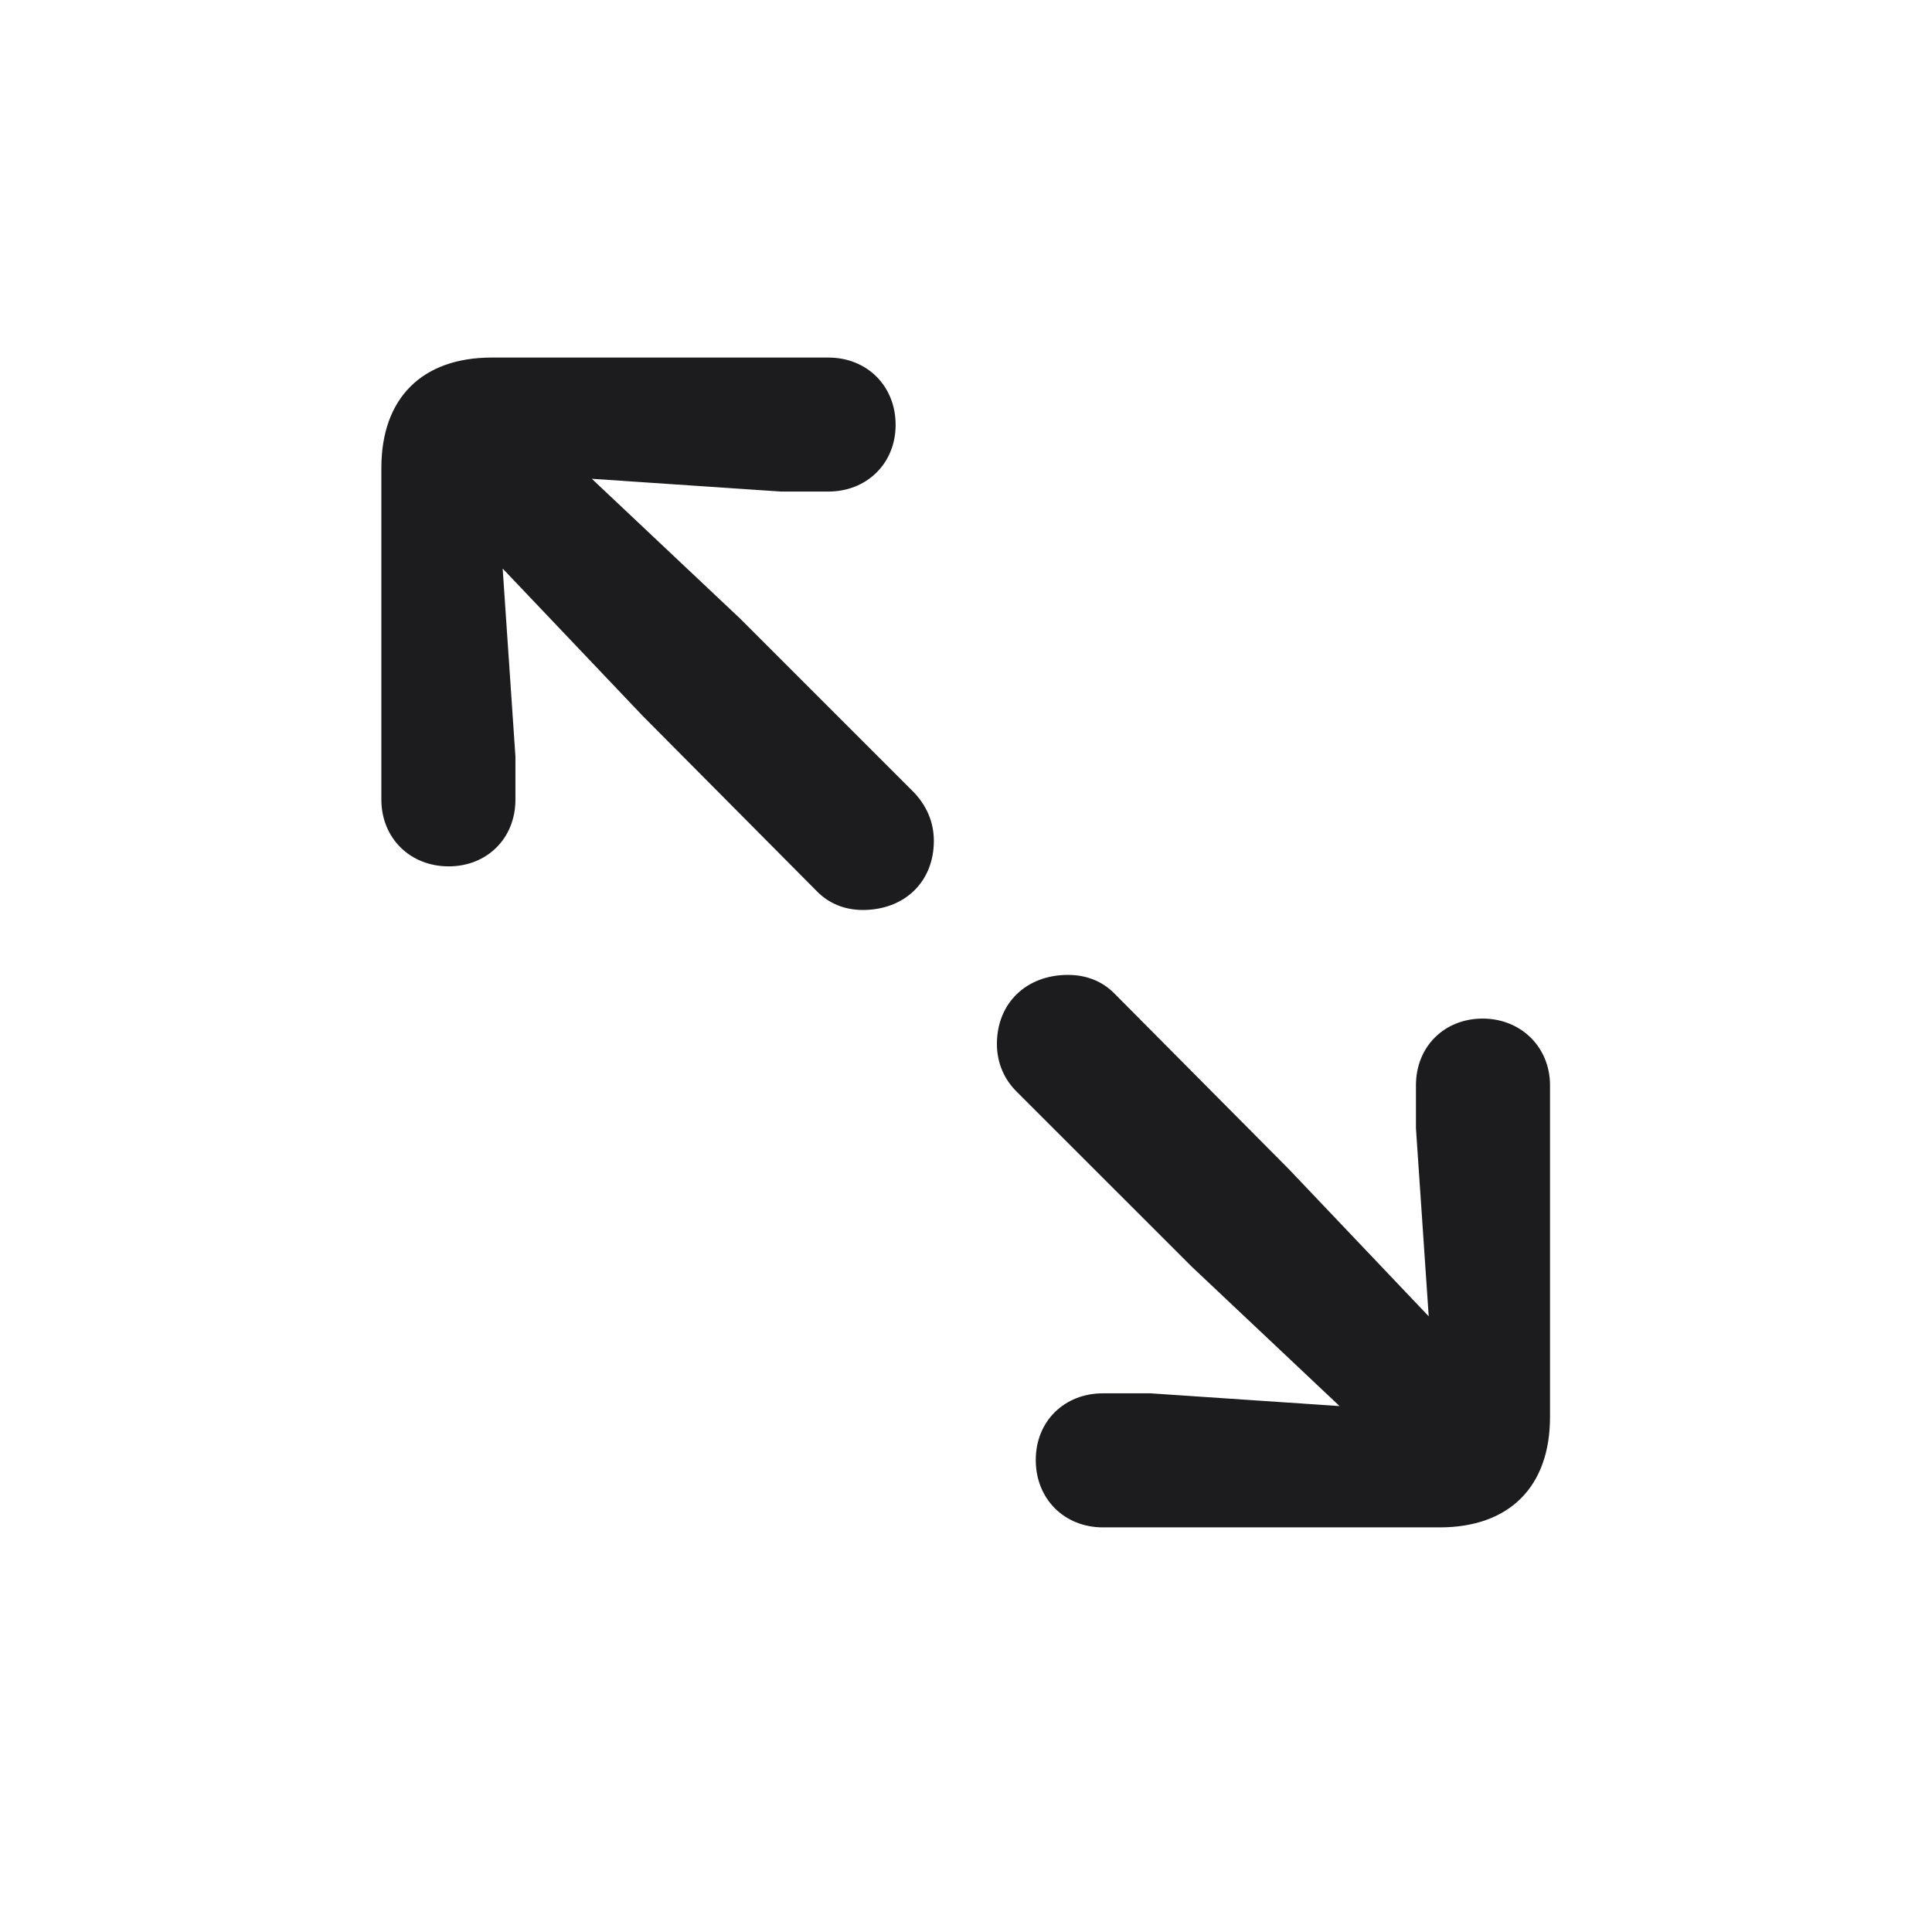 <svg width="28" height="28" viewBox="0 0 28 28" fill="none" xmlns="http://www.w3.org/2000/svg">
<path d="M6.503 12.556C7.057 12.556 7.47 12.151 7.47 11.589V10.965L7.285 8.24L9.315 10.376L11.829 12.907C12.014 13.101 12.251 13.188 12.506 13.188C13.104 13.188 13.534 12.784 13.534 12.187C13.534 11.914 13.429 11.677 13.244 11.483L10.722 8.961L8.577 6.939L11.319 7.124H12.005C12.559 7.124 12.98 6.72 12.98 6.157C12.98 5.595 12.567 5.182 12.005 5.182H7.127C6.116 5.182 5.527 5.771 5.527 6.781V11.589C5.527 12.143 5.94 12.556 6.503 12.556ZM15.986 22.136H20.864C21.875 22.136 22.464 21.547 22.464 20.536V15.729C22.464 15.175 22.042 14.762 21.488 14.762C20.935 14.762 20.521 15.166 20.521 15.729V16.352L20.706 19.077L18.676 16.941L16.162 14.41C15.977 14.217 15.74 14.129 15.477 14.129C14.879 14.129 14.448 14.533 14.448 15.131C14.448 15.403 14.554 15.649 14.747 15.834L17.27 18.356L19.414 20.378L16.672 20.193H15.986C15.424 20.193 15.011 20.598 15.011 21.16C15.011 21.723 15.424 22.136 15.986 22.136Z" fill="#1C1C1E"/>
</svg>
